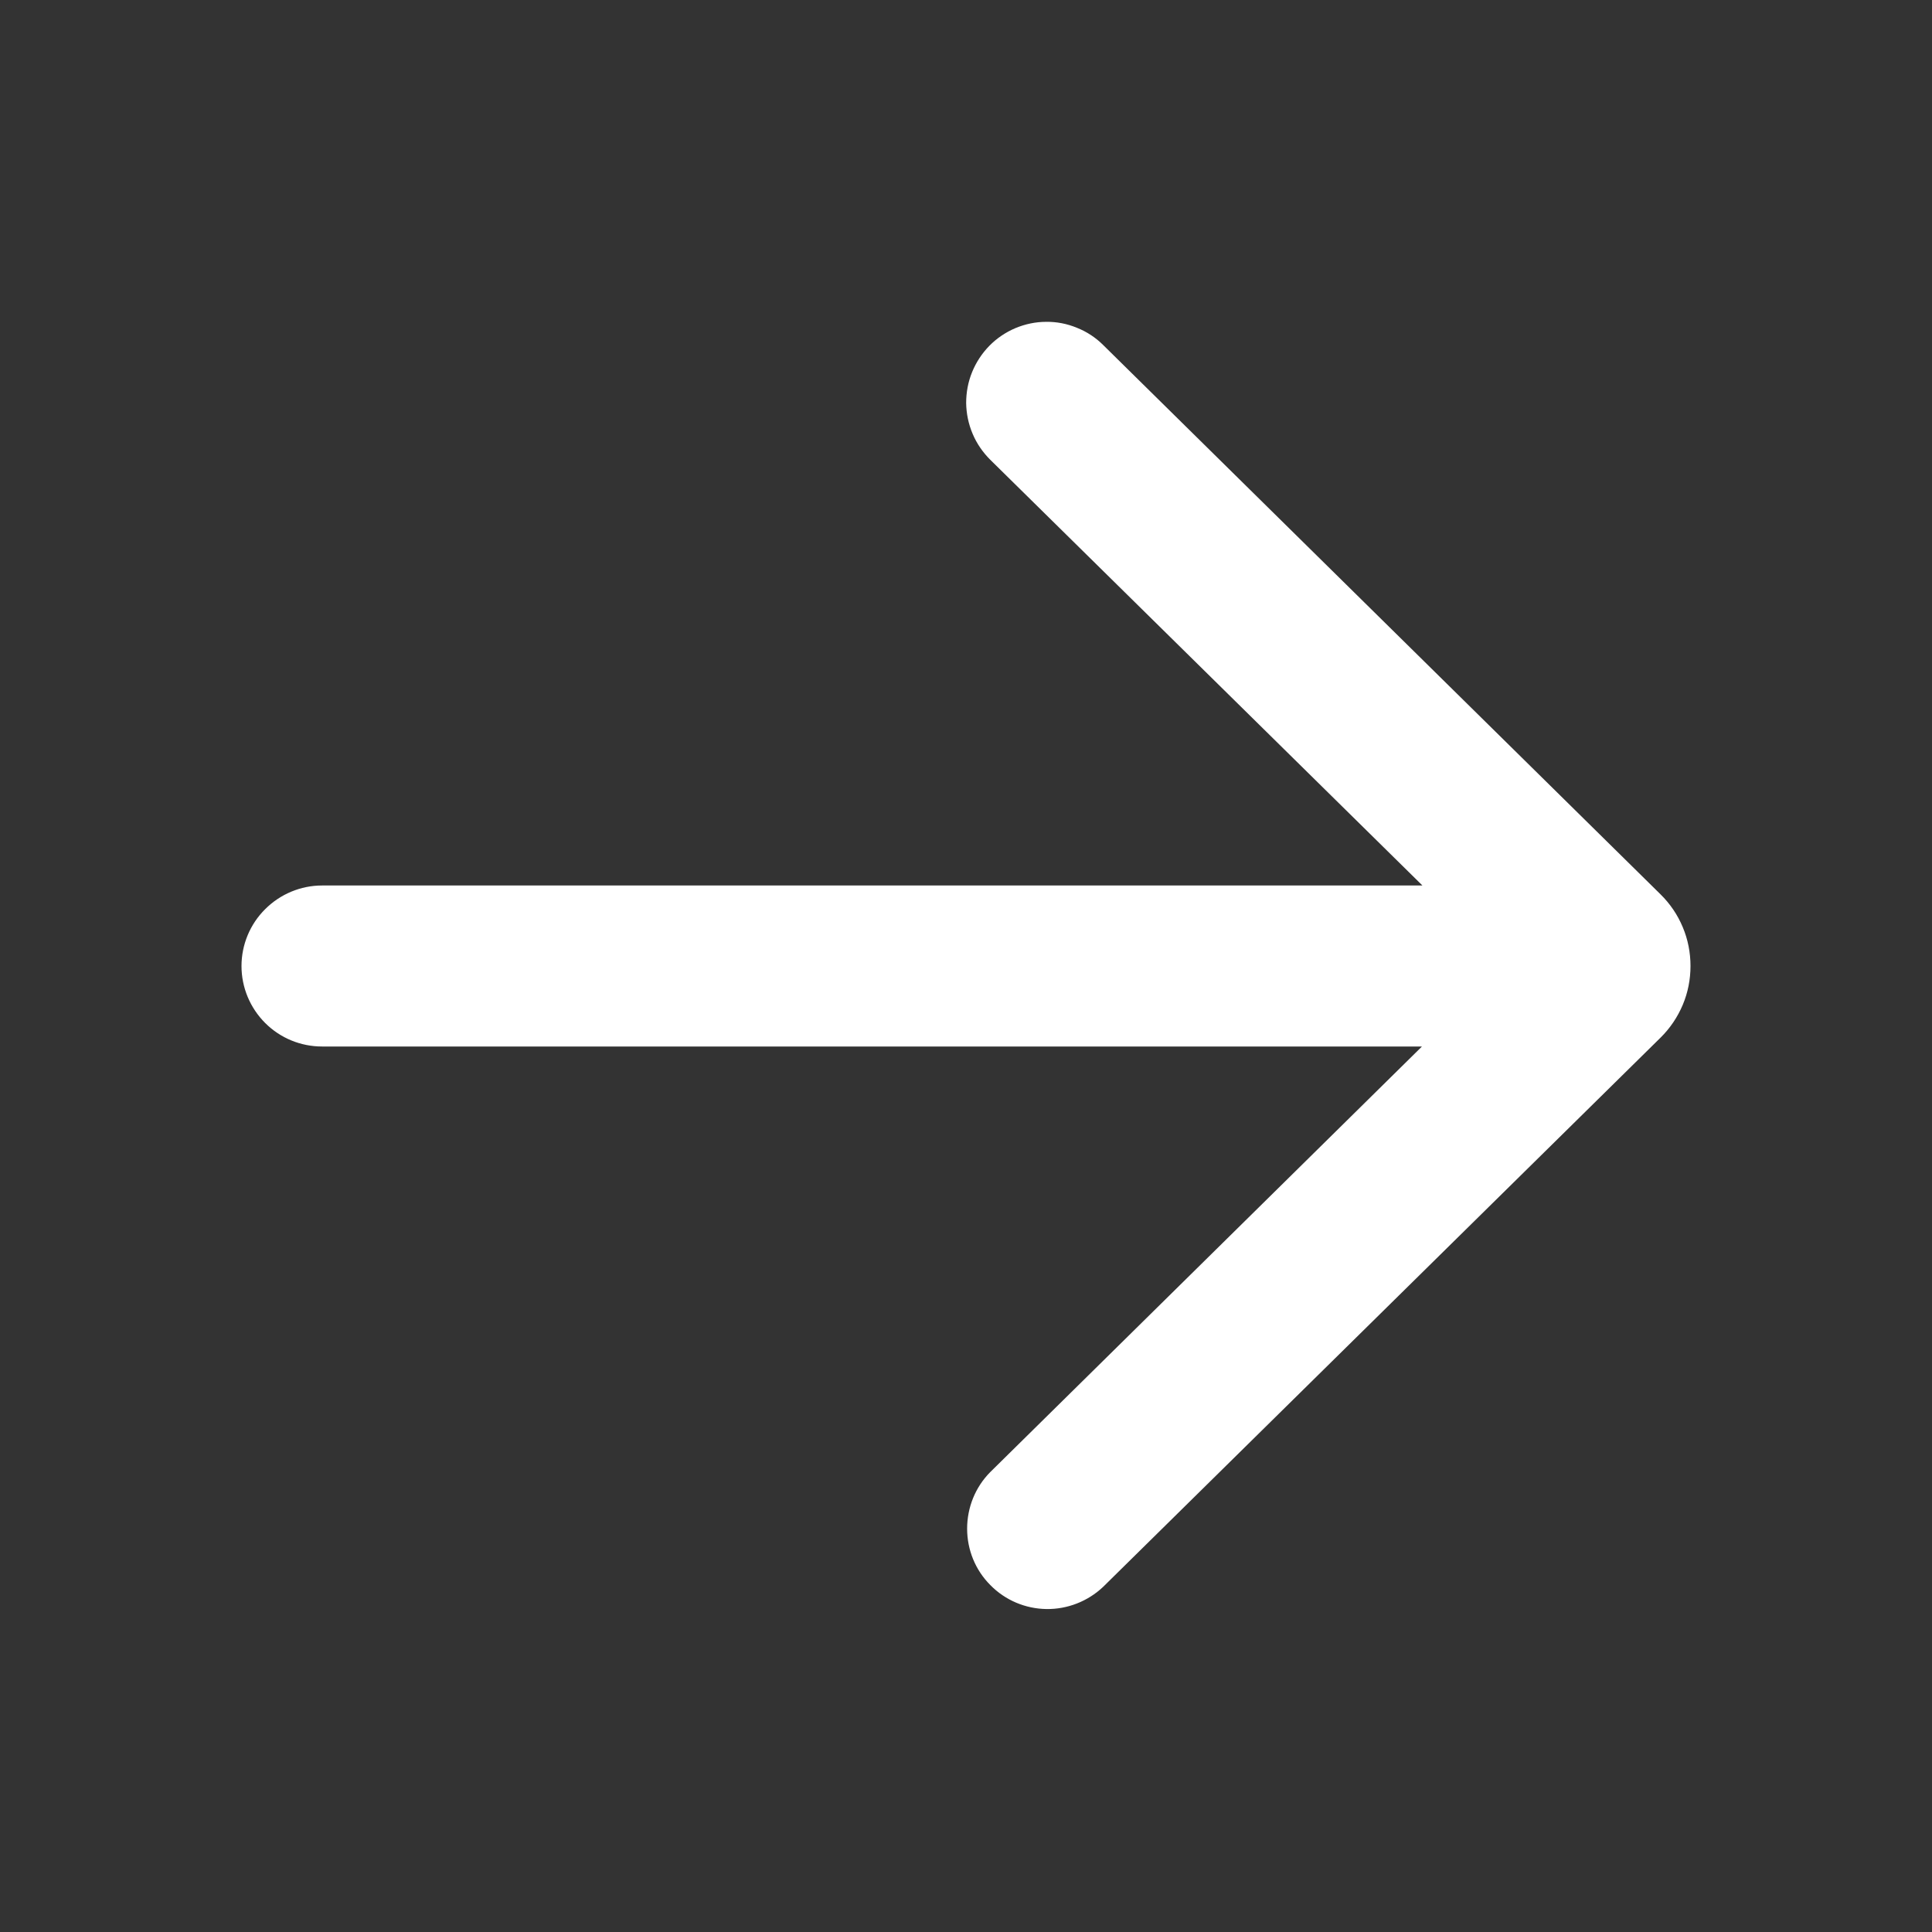 <svg width="12" height="12" viewBox="0 0 12 12" fill="none" xmlns="http://www.w3.org/2000/svg">
<rect x="0" y="0" width="12" height="12" fill="#333333" stroke="none"/>
<path d="M6.852 2.143C6.806 2.097 6.75 2.06 6.689 2.036C6.629 2.011 6.563 1.998 6.498 1.999C6.432 1.999 6.367 2.013 6.307 2.038C6.246 2.064 6.191 2.101 6.145 2.148C6.099 2.195 6.063 2.25 6.038 2.311C6.013 2.372 6.001 2.437 6.001 2.503C6.002 2.568 6.015 2.633 6.041 2.694C6.066 2.754 6.104 2.809 6.15 2.855L8.835 5.5L2 5.5C1.868 5.5 1.741 5.553 1.647 5.647C1.553 5.74 1.5 5.868 1.5 6C1.5 6.133 1.553 6.26 1.647 6.354C1.741 6.448 1.868 6.5 2 6.5L8.832 6.5L6.15 9.144C6.058 9.237 6.007 9.363 6.007 9.495C6.007 9.626 6.058 9.752 6.151 9.845C6.243 9.939 6.368 9.992 6.499 9.994C6.63 9.996 6.757 9.946 6.852 9.856L10.314 6.445C10.373 6.387 10.42 6.317 10.452 6.241C10.484 6.165 10.5 6.083 10.5 6C10.5 5.917 10.484 5.835 10.452 5.759C10.42 5.682 10.373 5.613 10.314 5.555L6.852 2.143L6.852 2.143Z" fill="white"/>
</svg>
